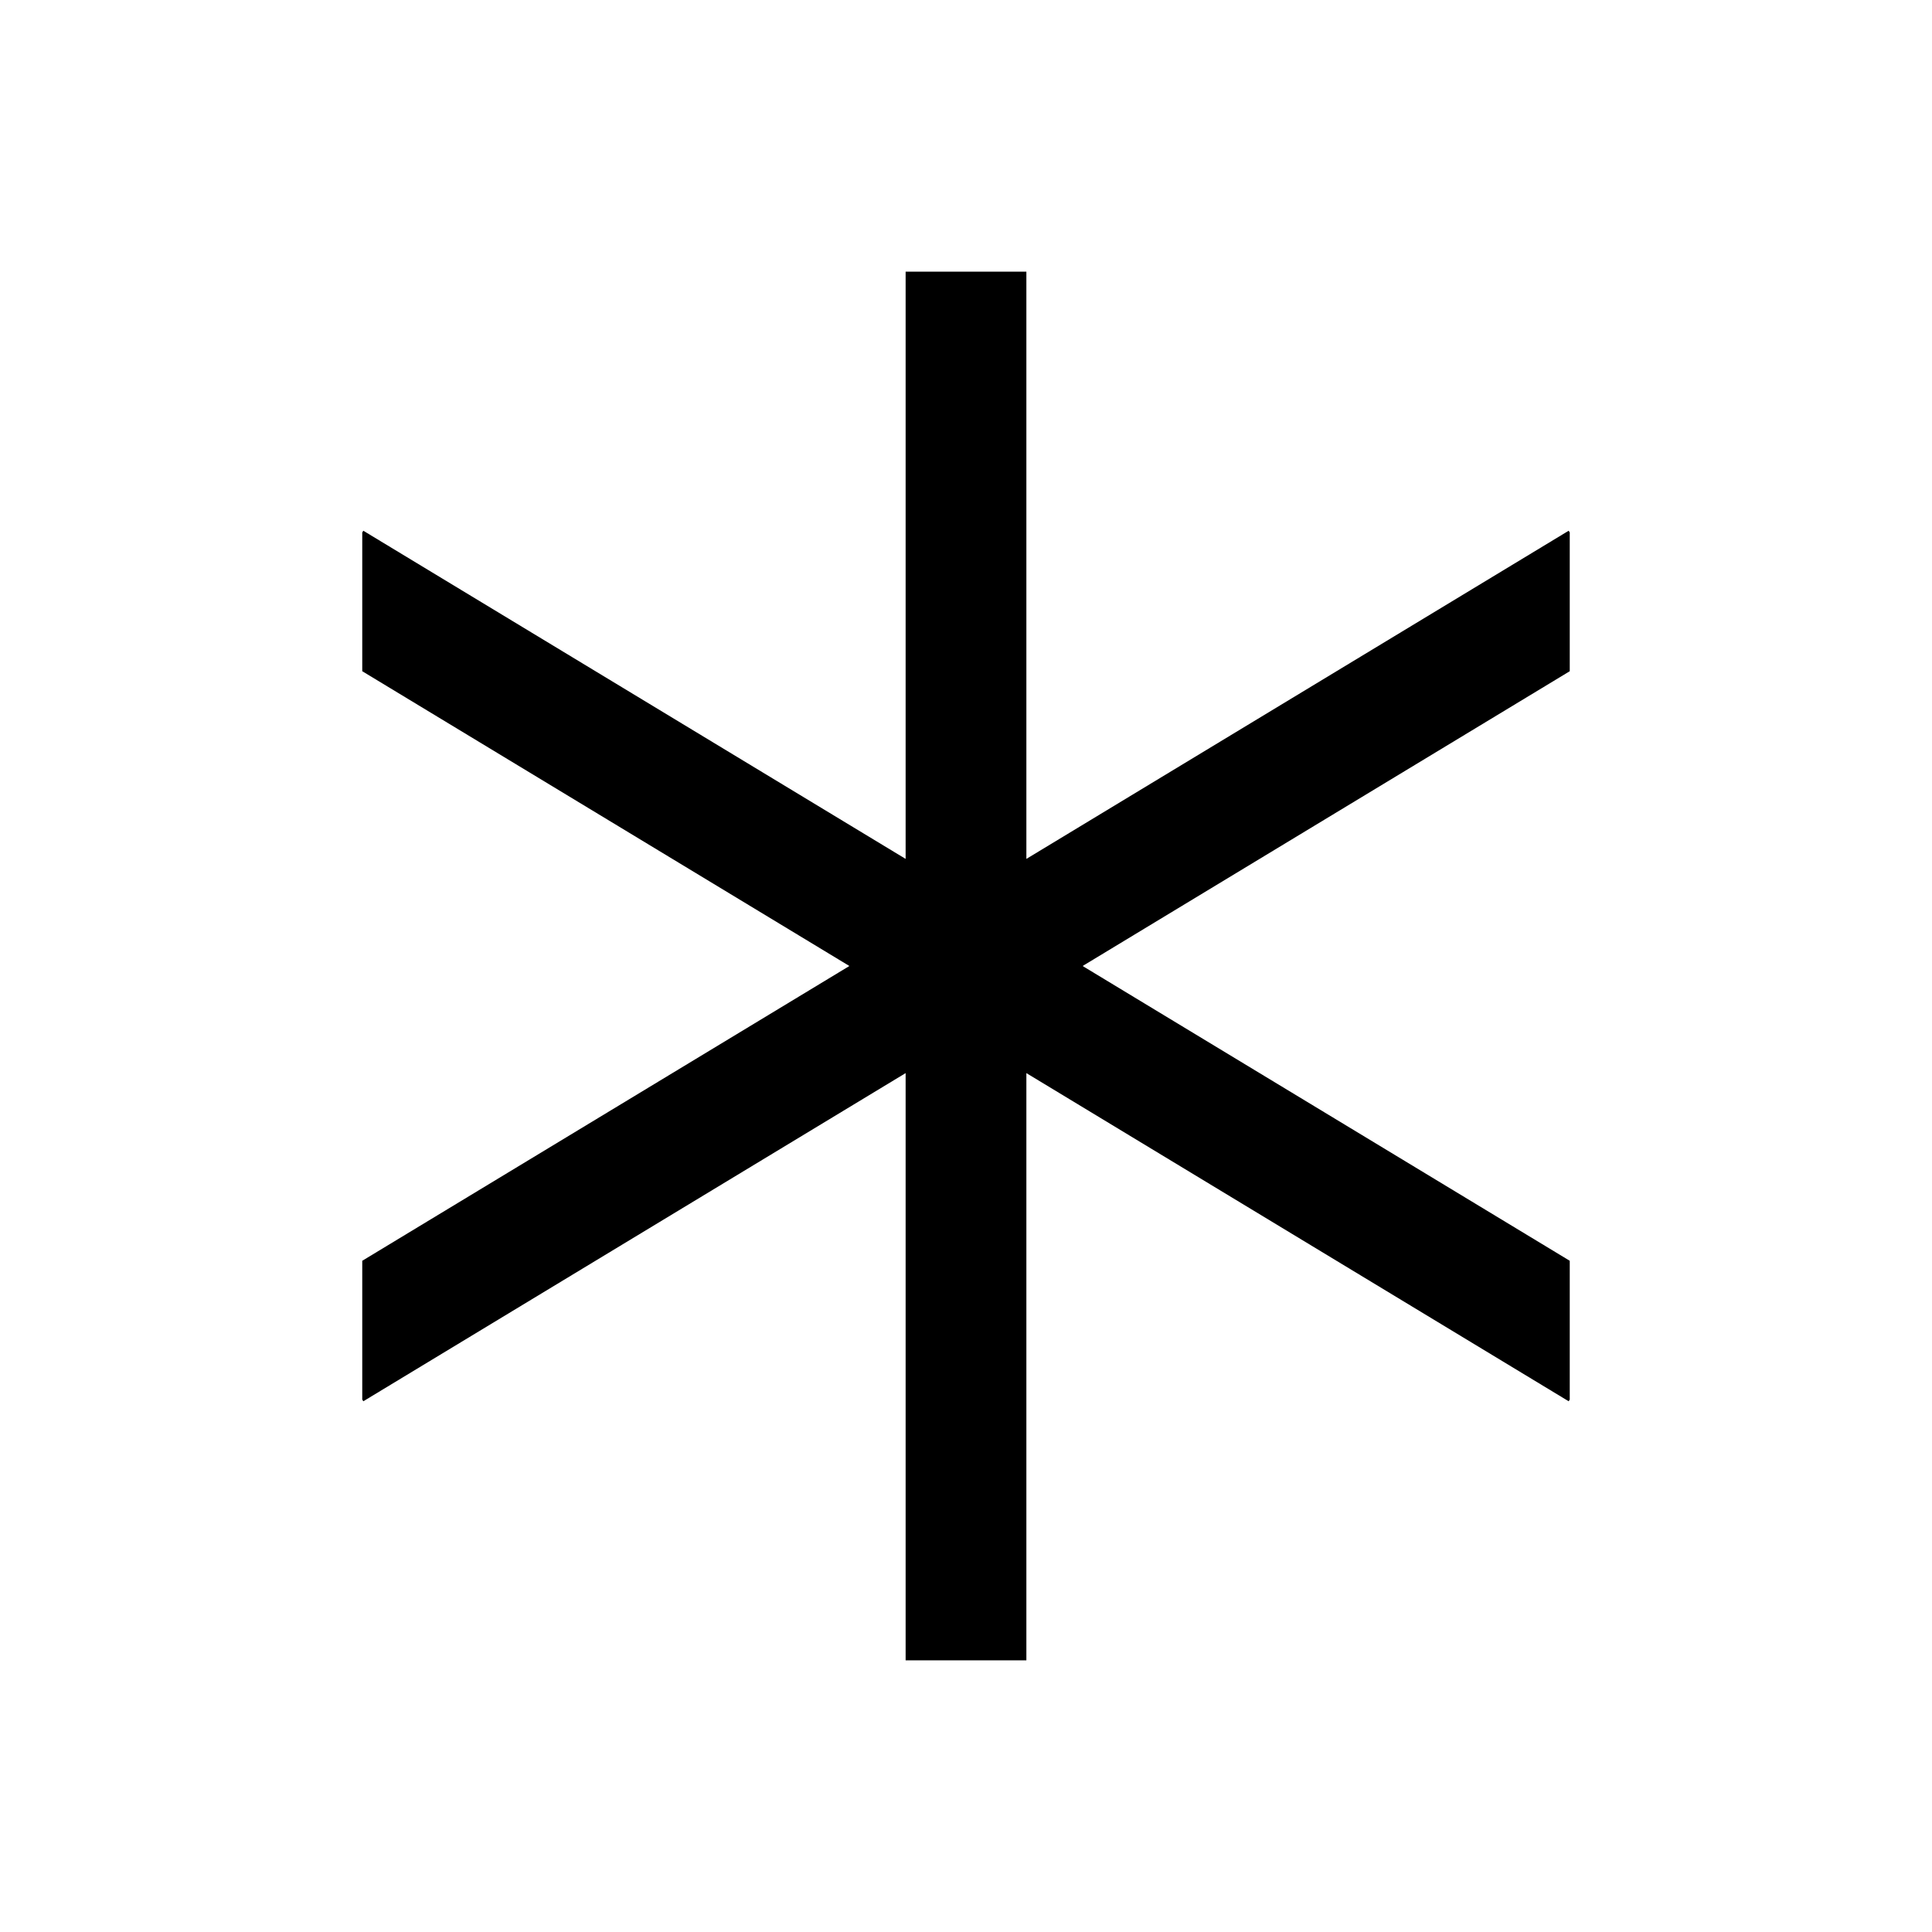 <!-- Generated by IcoMoon.io -->
<svg version="1.1" xmlns="http://www.w3.org/2000/svg" width="64" height="64" viewBox="0 0 64 64">
<title>asterisk</title>
<path d="M35.863 32l16.137-9.765v-4.595l-0.035-0.059-17.965 10.871v-19.452h-4v19.452l-17.965-10.871-0.035 0.059v4.595l16.137 9.765-16.137 9.765v4.595l0.035 0.059 17.965-10.871v19.452h4v-19.452l17.965 10.871 0.035-0.059v-4.595l-16.137-9.765z"></path>
</svg>
